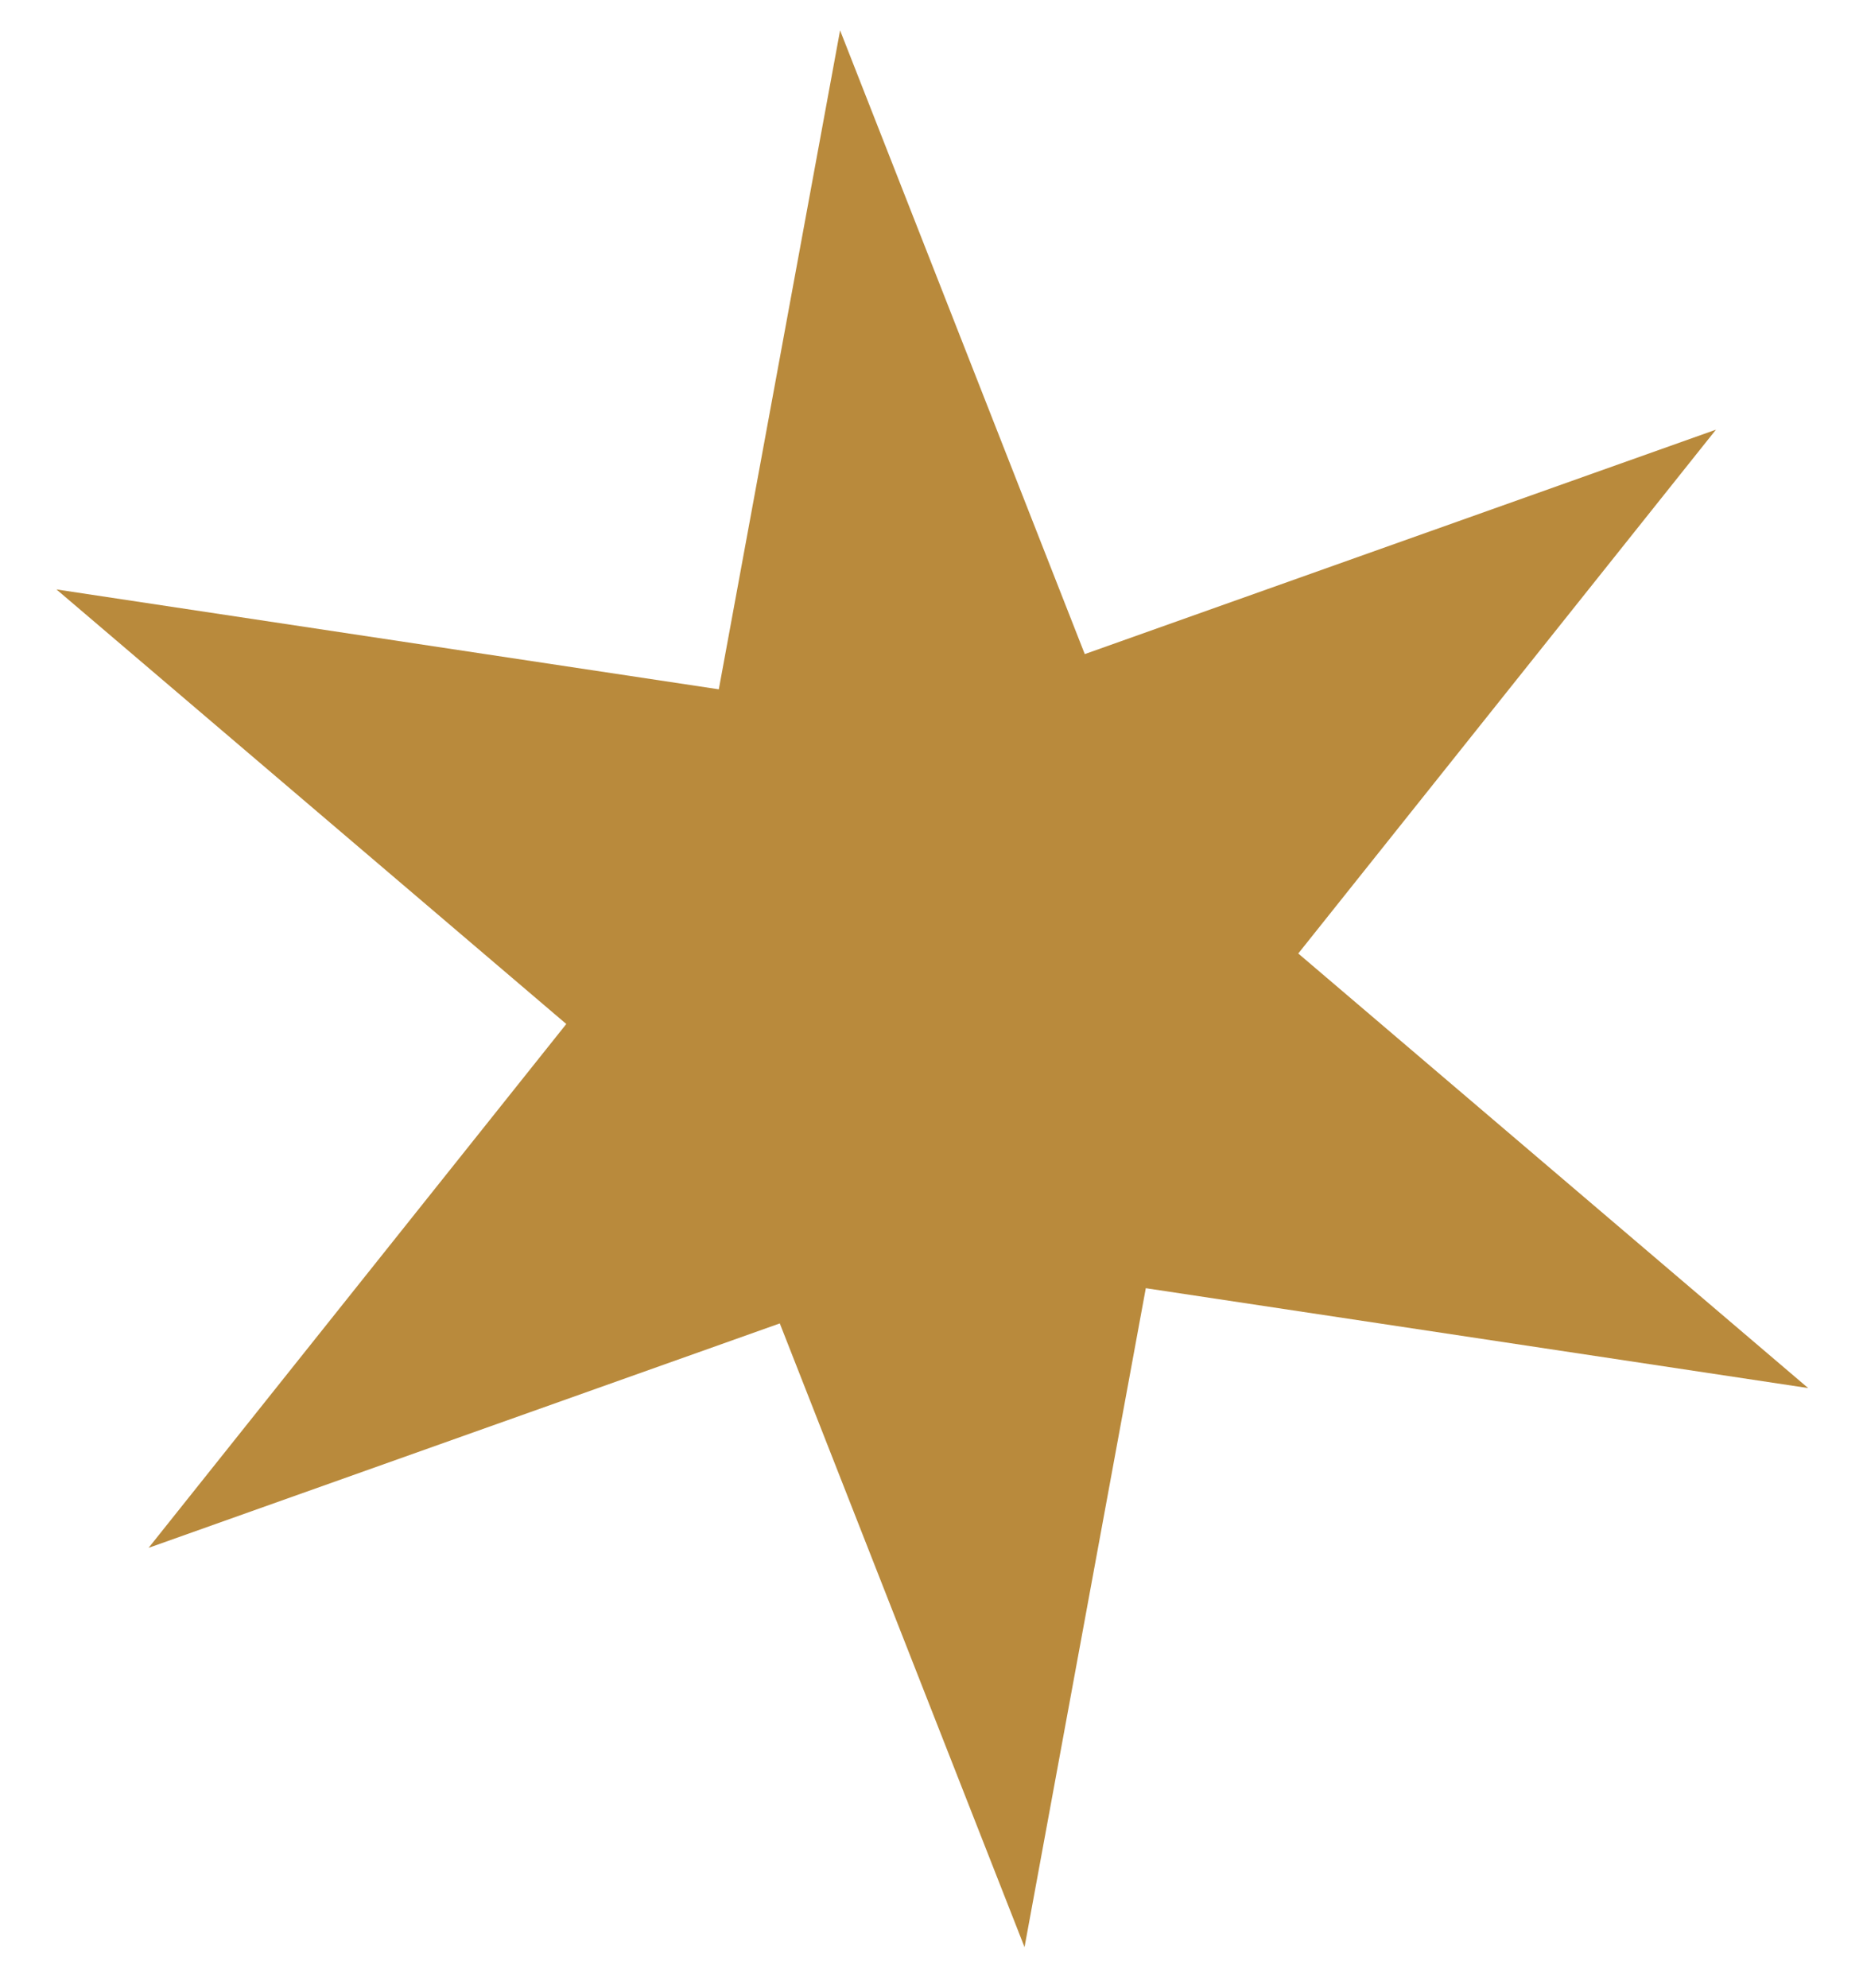 <svg width="30" height="32" viewBox="0 0 30 32" fill="none" xmlns="http://www.w3.org/2000/svg">
<path d="M13.528 0.489L17.468 10.53L27.632 6.917L20.906 15.35L29.117 22.346L18.451 20.738L16.498 31.346L12.557 21.305L2.393 24.918L9.119 16.485L0.909 9.489L11.575 11.097L13.528 0.489Z" fill="#B98A3C"/>
</svg>
